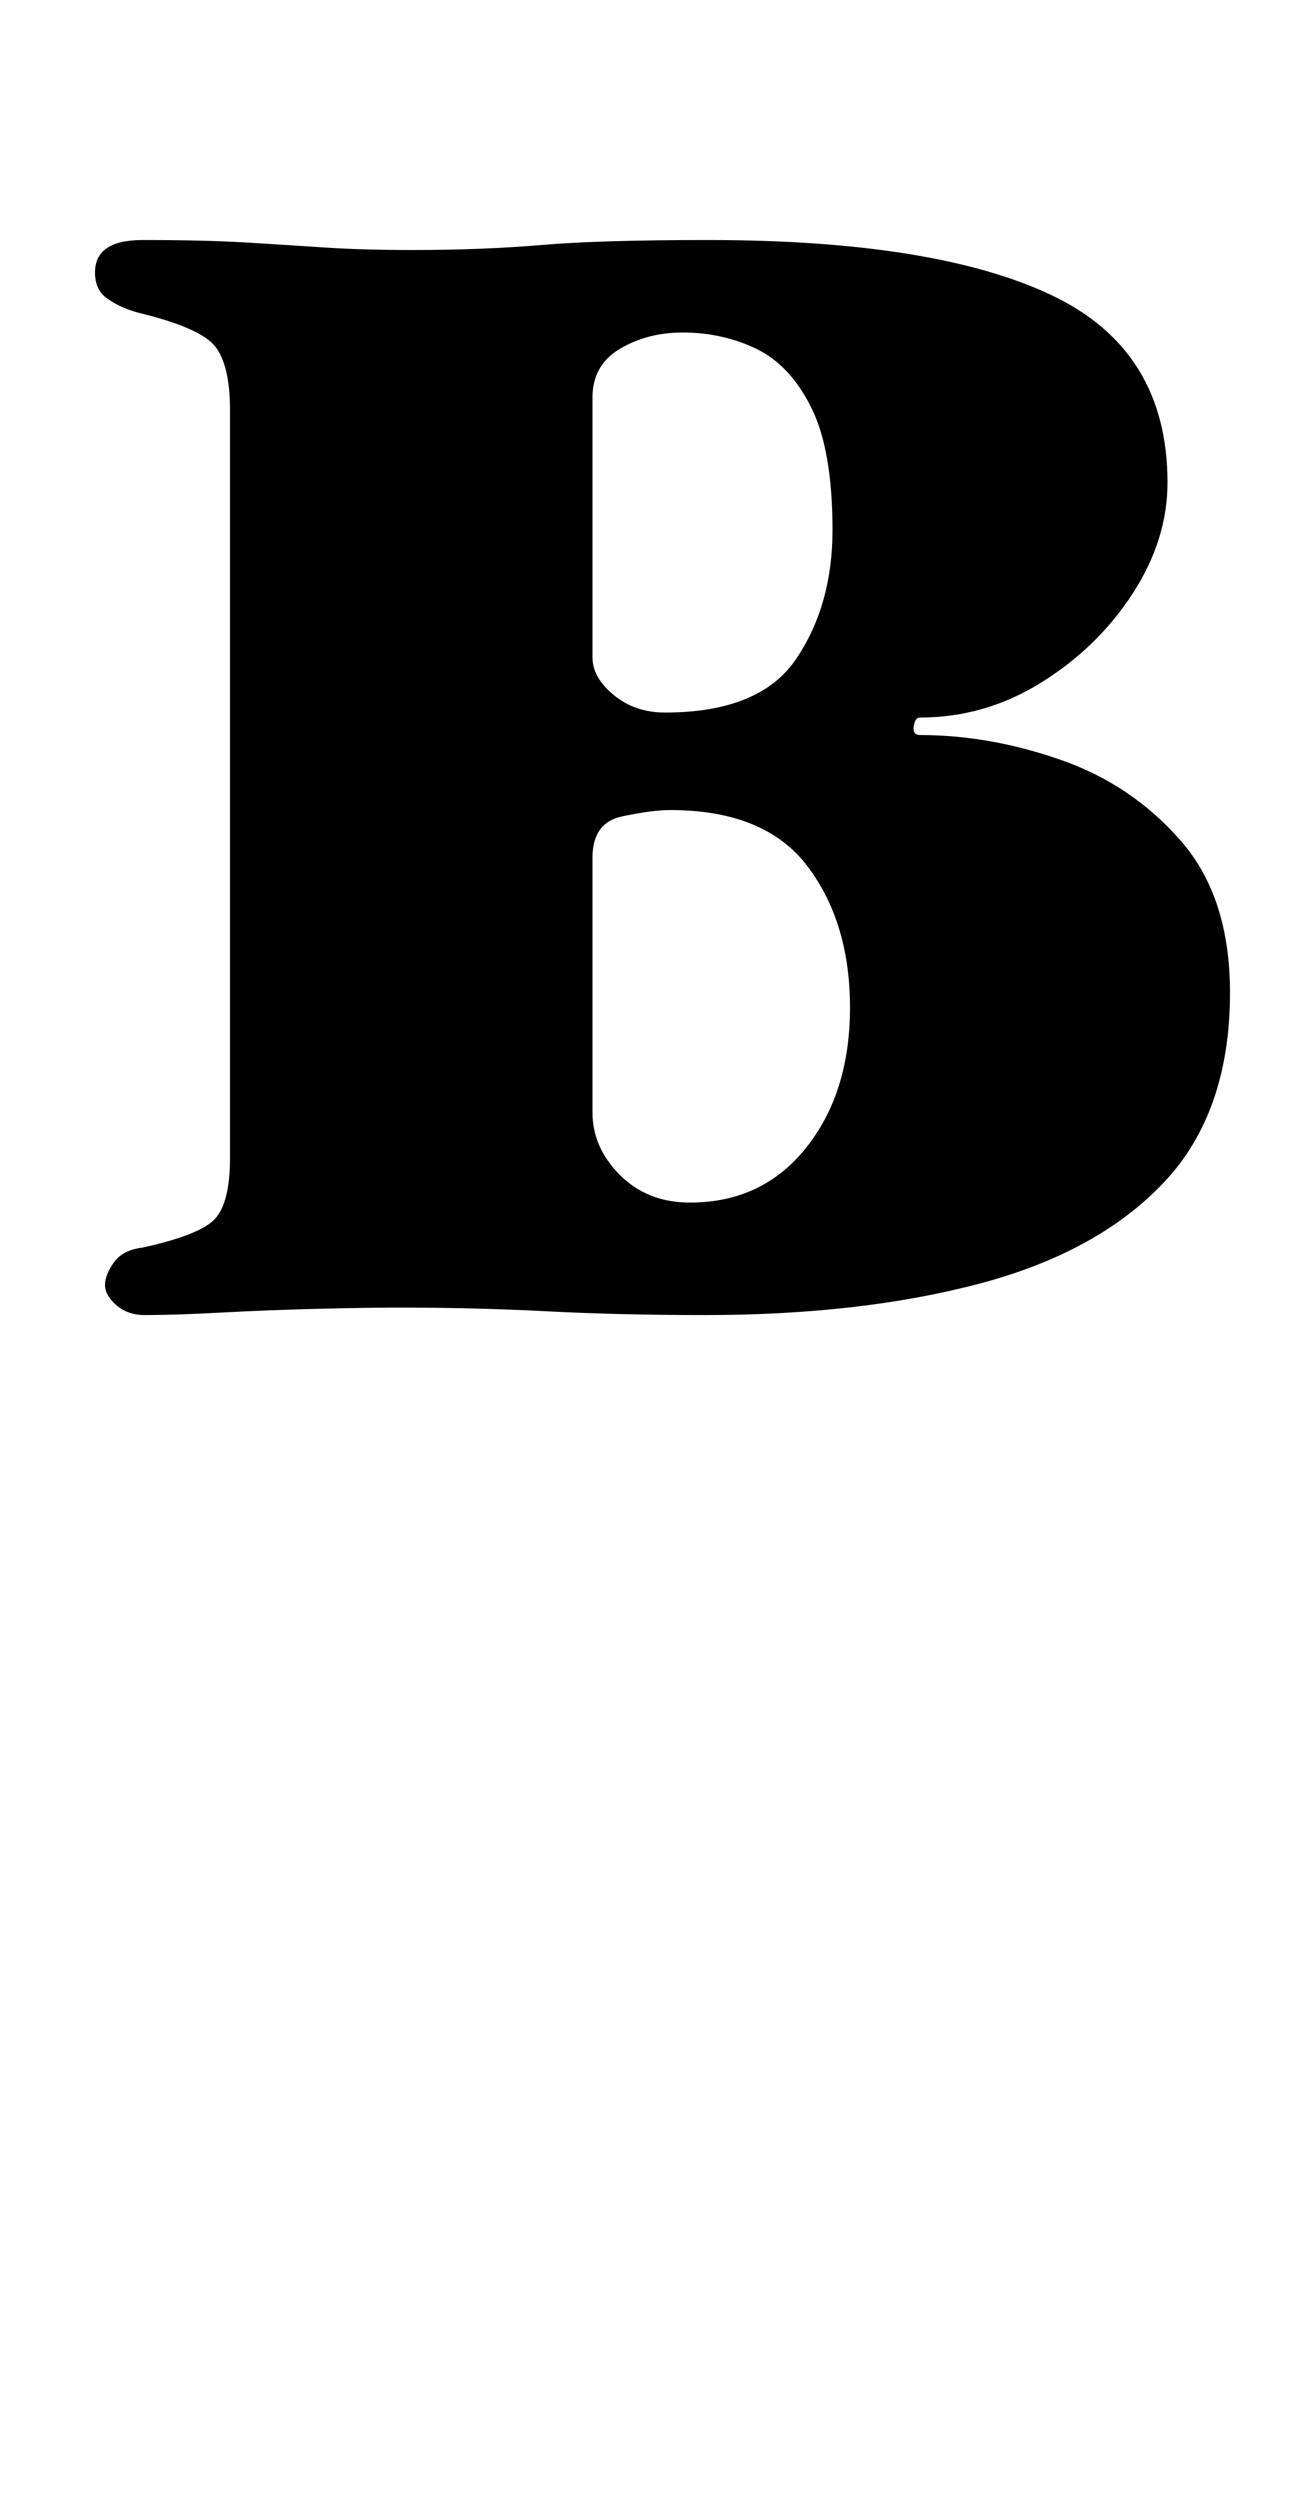 <?xml version="1.0" standalone="no"?>
<!DOCTYPE svg PUBLIC "-//W3C//DTD SVG 1.1//EN" "http://www.w3.org/Graphics/SVG/1.1/DTD/svg11.dtd" >
<svg xmlns="http://www.w3.org/2000/svg" xmlns:xlink="http://www.w3.org/1999/xlink" version="1.1" viewBox="-10 0 522 1000">
  <g transform="matrix(1 0 0 -1 0 800)">
   <path fill="currentColor"
d="M48 274q-7 0 -11.5 4t-4.5 8t3.5 9t11.5 6q23 5 29 11.5t6 24.5v299q0 18 -6 25.5t-31 13.5q-7 2 -12 5.5t-5 10.5q0 13 19 13q25 0 41.5 -1t31.5 -2t35 -1q28 0 51.5 2t66.5 2q91 0 137.5 -22t46.5 -75q0 -23 -14 -44.5t-36.5 -35.5t-48.5 -14q-2 0 -2.5 -3.5t2.5 -3.5
q28 0 56.5 -10t48 -32.5t19.5 -60.5q0 -48 -26.5 -76t-74 -40.5t-109.5 -12.5q-34 0 -63 1.5t-59 1.5q-13 0 -33 -0.5t-38.5 -1.5t-30.5 -1zM266 319q29 0 46.5 22t17.5 56t-17 56.5t-55 22.5q-7 0 -19 -2.5t-12 -16.5v-50.5v-51.5q0 -14 11 -25t28 -11zM256 515
q38 0 52.5 21.5t14.5 51.5q0 32 -8.5 49t-22 23.5t-29.5 6.5q-14 0 -25 -6.5t-11 -19.5v-52v-52q0 -8 8.5 -15t20.5 -7z" />
  </g>

</svg>
